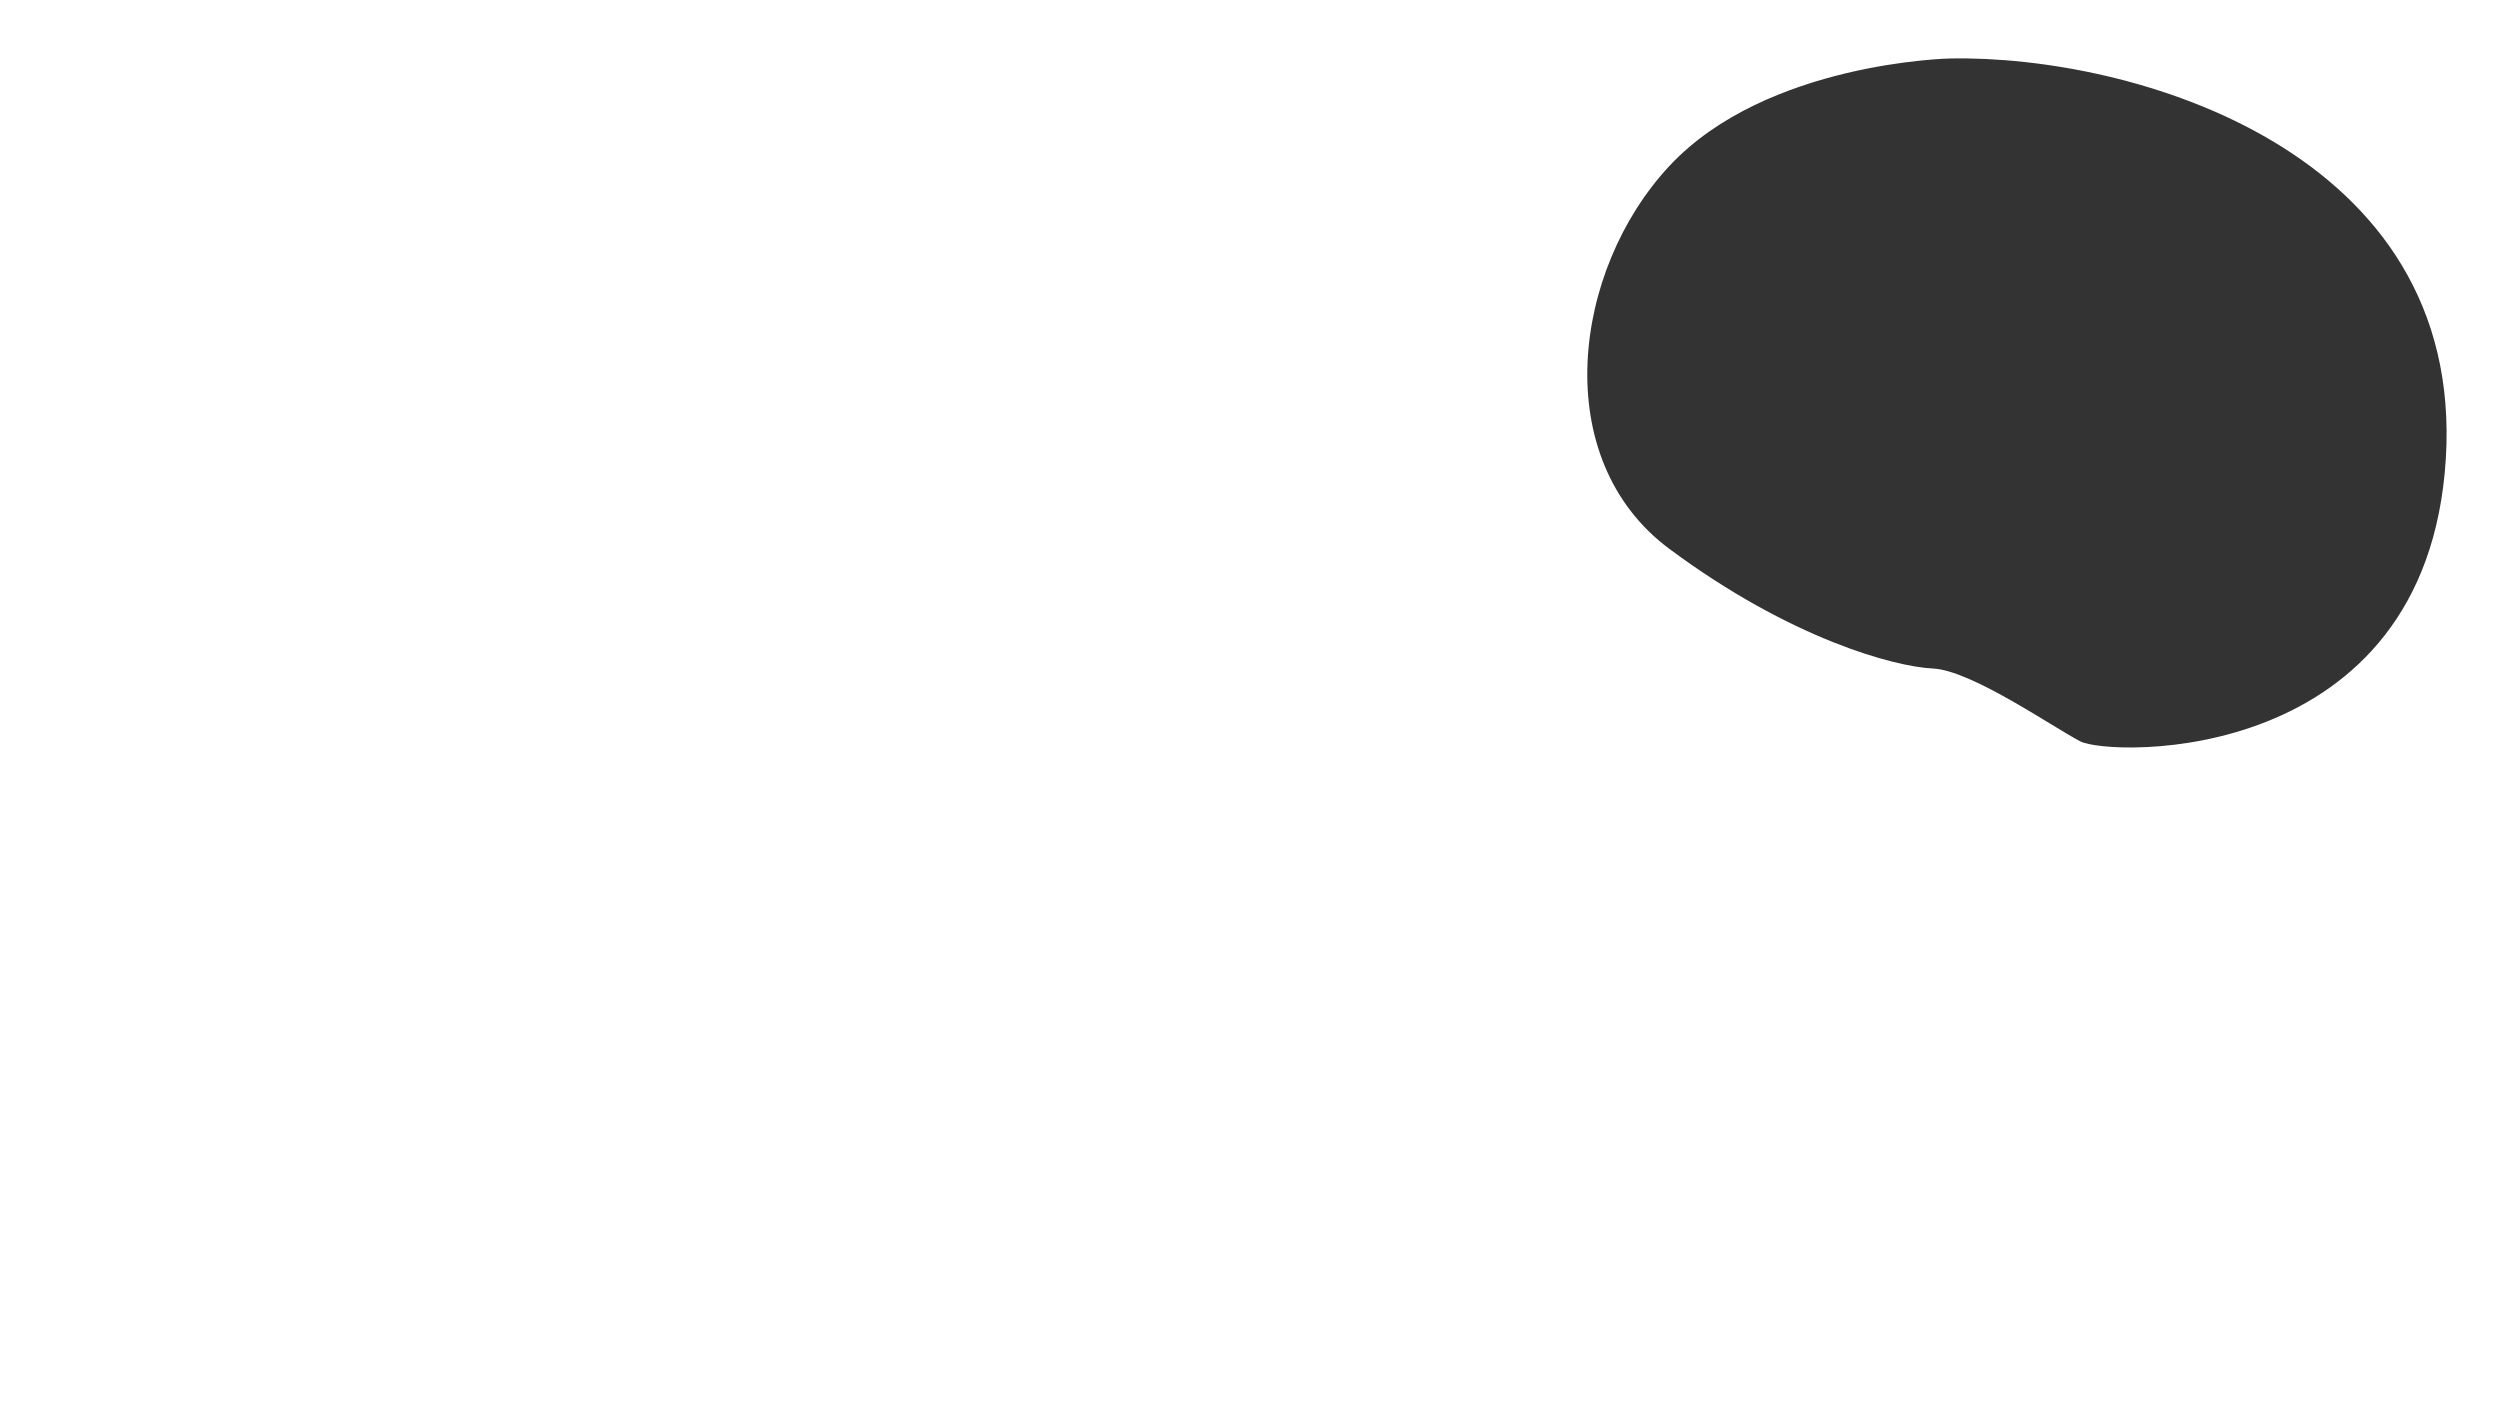 <svg id="Calque_1" data-name="Calque 1" xmlns="http://www.w3.org/2000/svg" viewBox="0 0 1920 1080"><rect x="0" y="0" width="1920" height="1080" fill="#333333" stroke="none"/><defs><style>.cls-1{fill:#fff;}</style></defs><title>background</title><path class="cls-1" d="M0,0V1080H1920V0ZM1878.4,352.31c-14.64,236.92-258.21,228.93-280.84,217s-83.85-54.57-113.13-55.9-109.14-22.63-202.31-91.84-74.53-214.28,0-294.14,215.62-82.52,215.62-82.52C1637.49,42.2,1893,115.4,1878.4,352.31Z"/></svg>